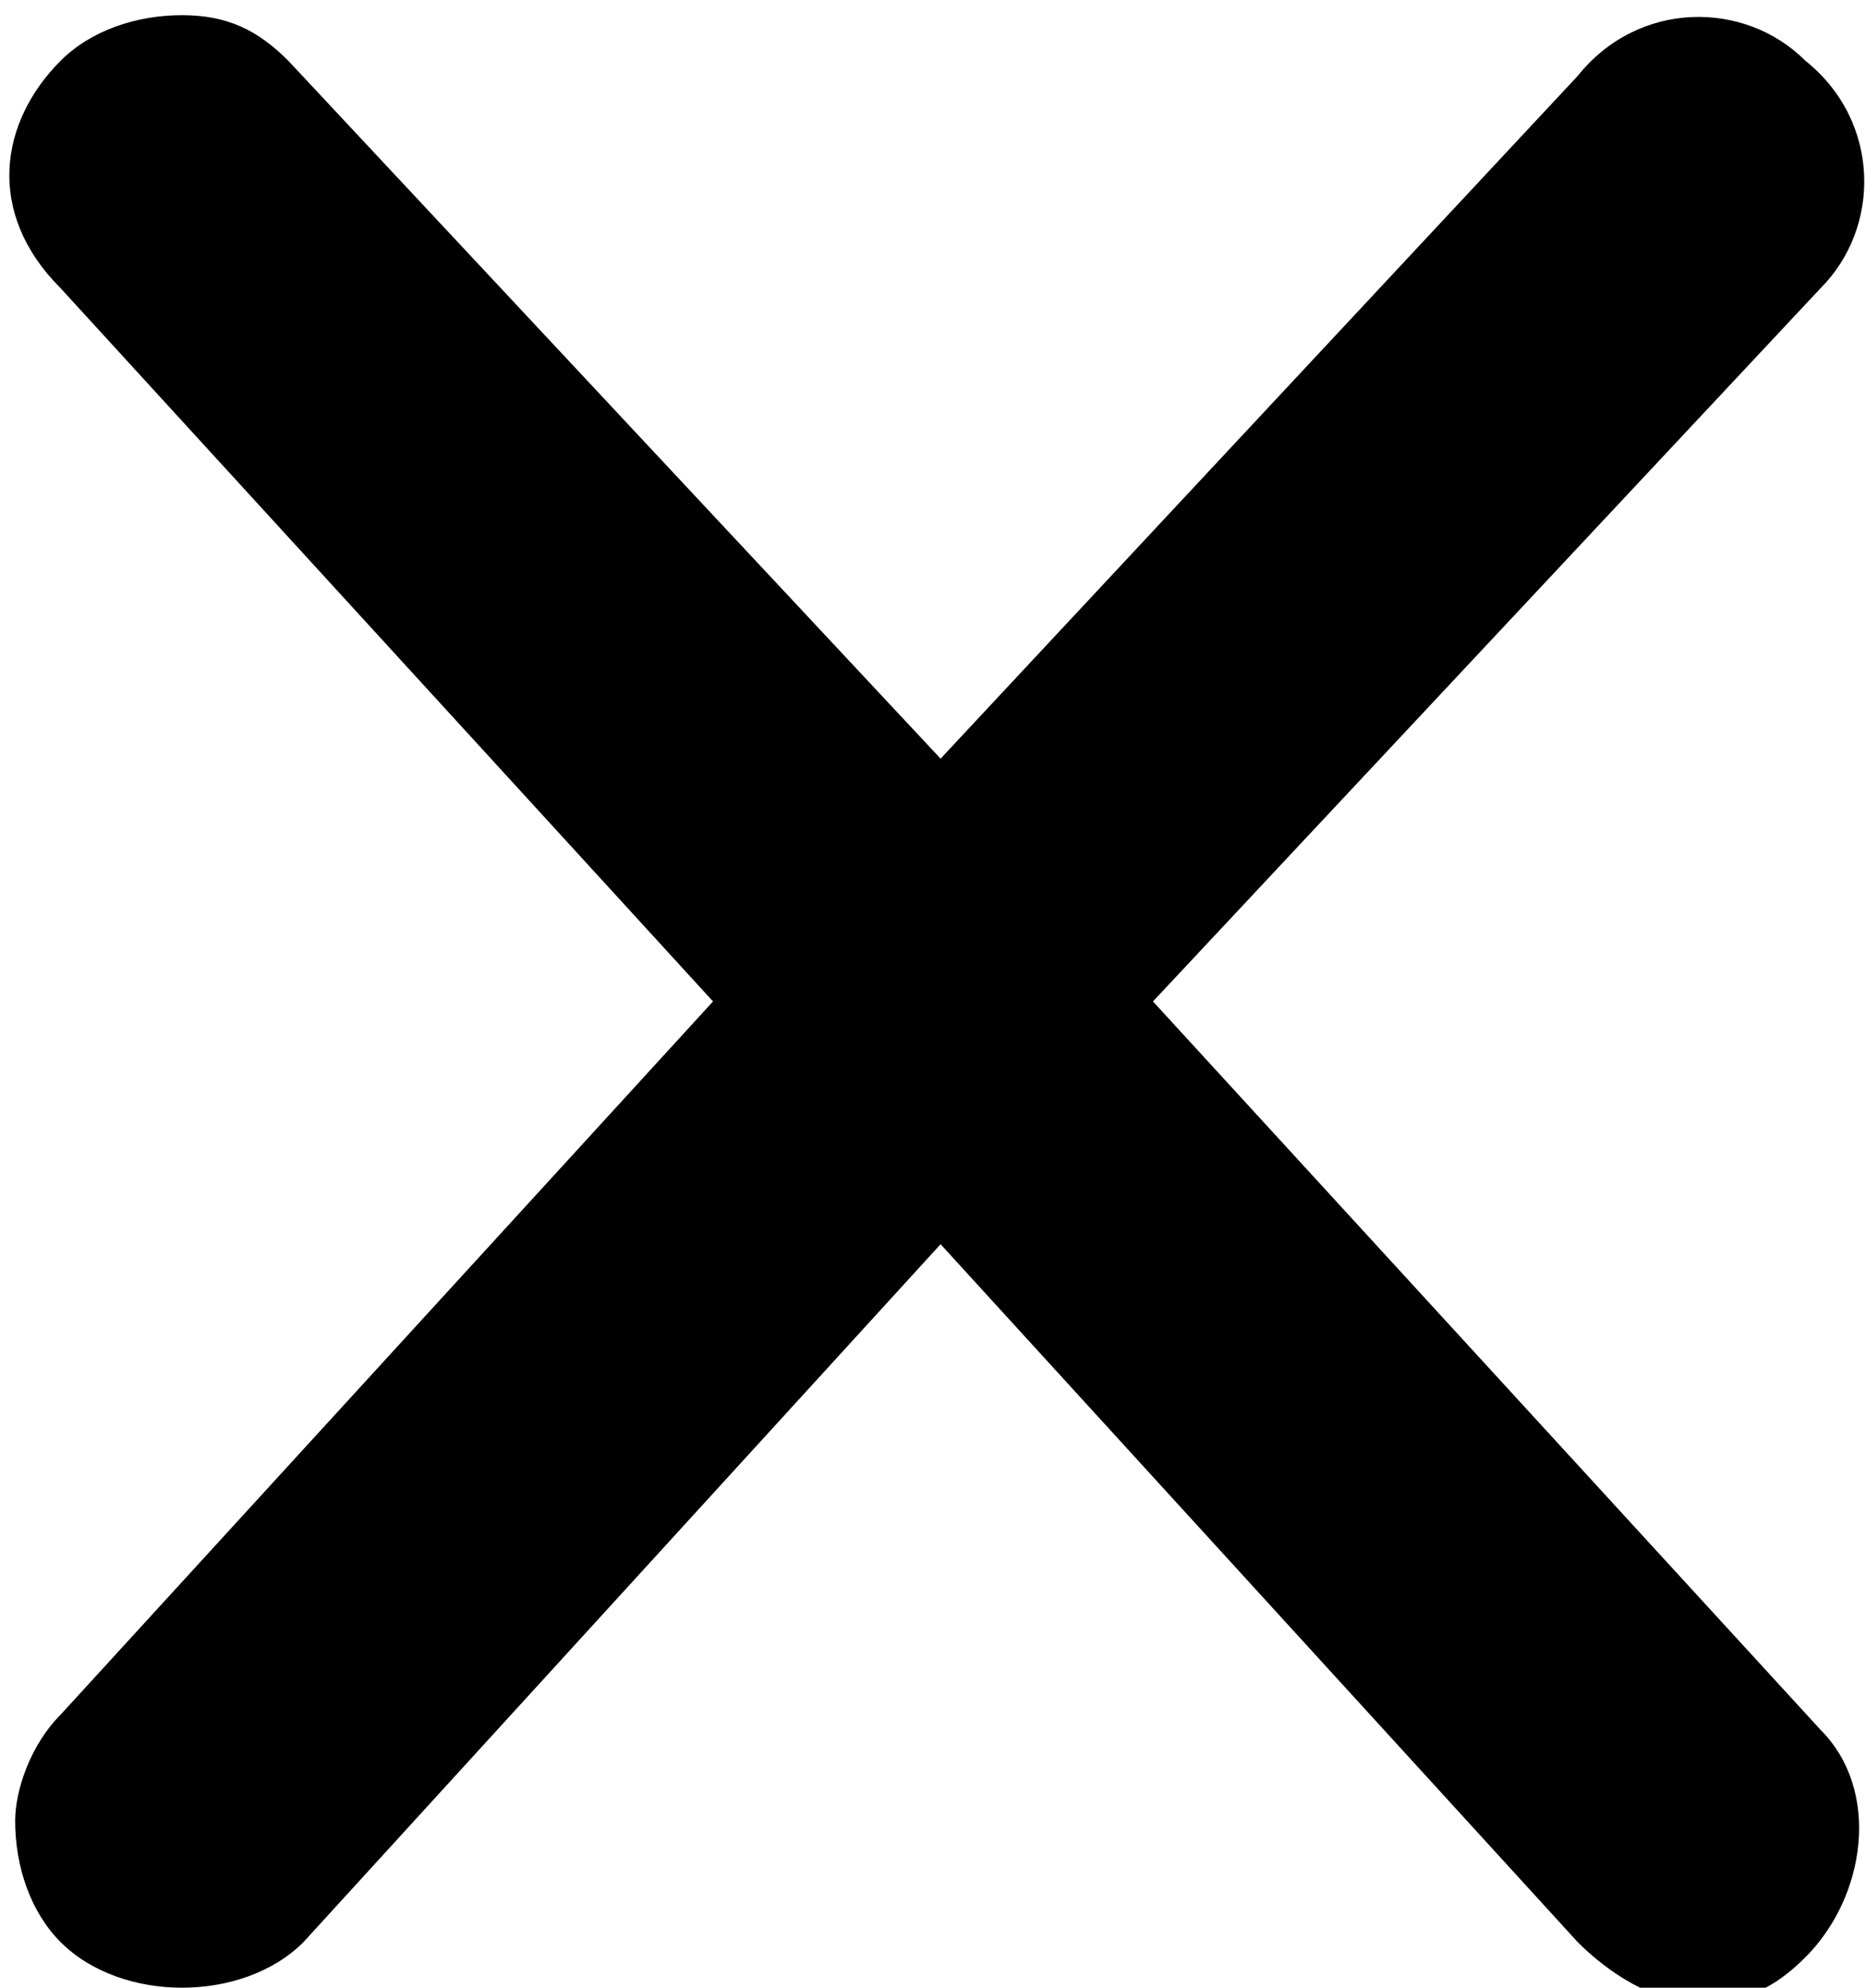 <?xml version="1.0" encoding="utf-8"?>
<!-- Generator: Adobe Illustrator 27.4.1, SVG Export Plug-In . SVG Version: 6.00 Build 0)  -->
<svg version="1.1" id="Layer_1" xmlns="http://www.w3.org/2000/svg" xmlns:xlink="http://www.w3.org/1999/xlink" x="0px" y="0px"
	 viewBox="0 0 12.3 13.1" style="enable-background:new 0 0 12.3 13.1;" xml:space="preserve">
<path d="M7.6,6.6L12,1.9c0.4-0.4,0.4-1.1-0.1-1.5C11.5,0,10.8,0,10.4,0.5L6.2,5L1.9,0.4C1.7,0.2,1.5,0.1,1.2,0.1S0.6,0.2,0.4,0.4
	c-0.4,0.4-0.5,1,0,1.5l4.3,4.7l-4.3,4.7c-0.2,0.2-0.3,0.5-0.3,0.7c0,0.3,0.1,0.6,0.3,0.8s0.5,0.3,0.8,0.3l0,0c0.3,0,0.6-0.1,0.8-0.3
	l4.2-4.6l4.2,4.6c0.2,0.2,0.5,0.4,0.8,0.4s0.5-0.1,0.7-0.3c0.4-0.4,0.5-1.1,0.1-1.5L7.6,6.6z M1.6,12.4L1.6,12.4L1.6,12.4L1.6,12.4z
	 M11.6,12.4L11.6,12.4L11.6,12.4L11.6,12.4z"/>
</svg>
